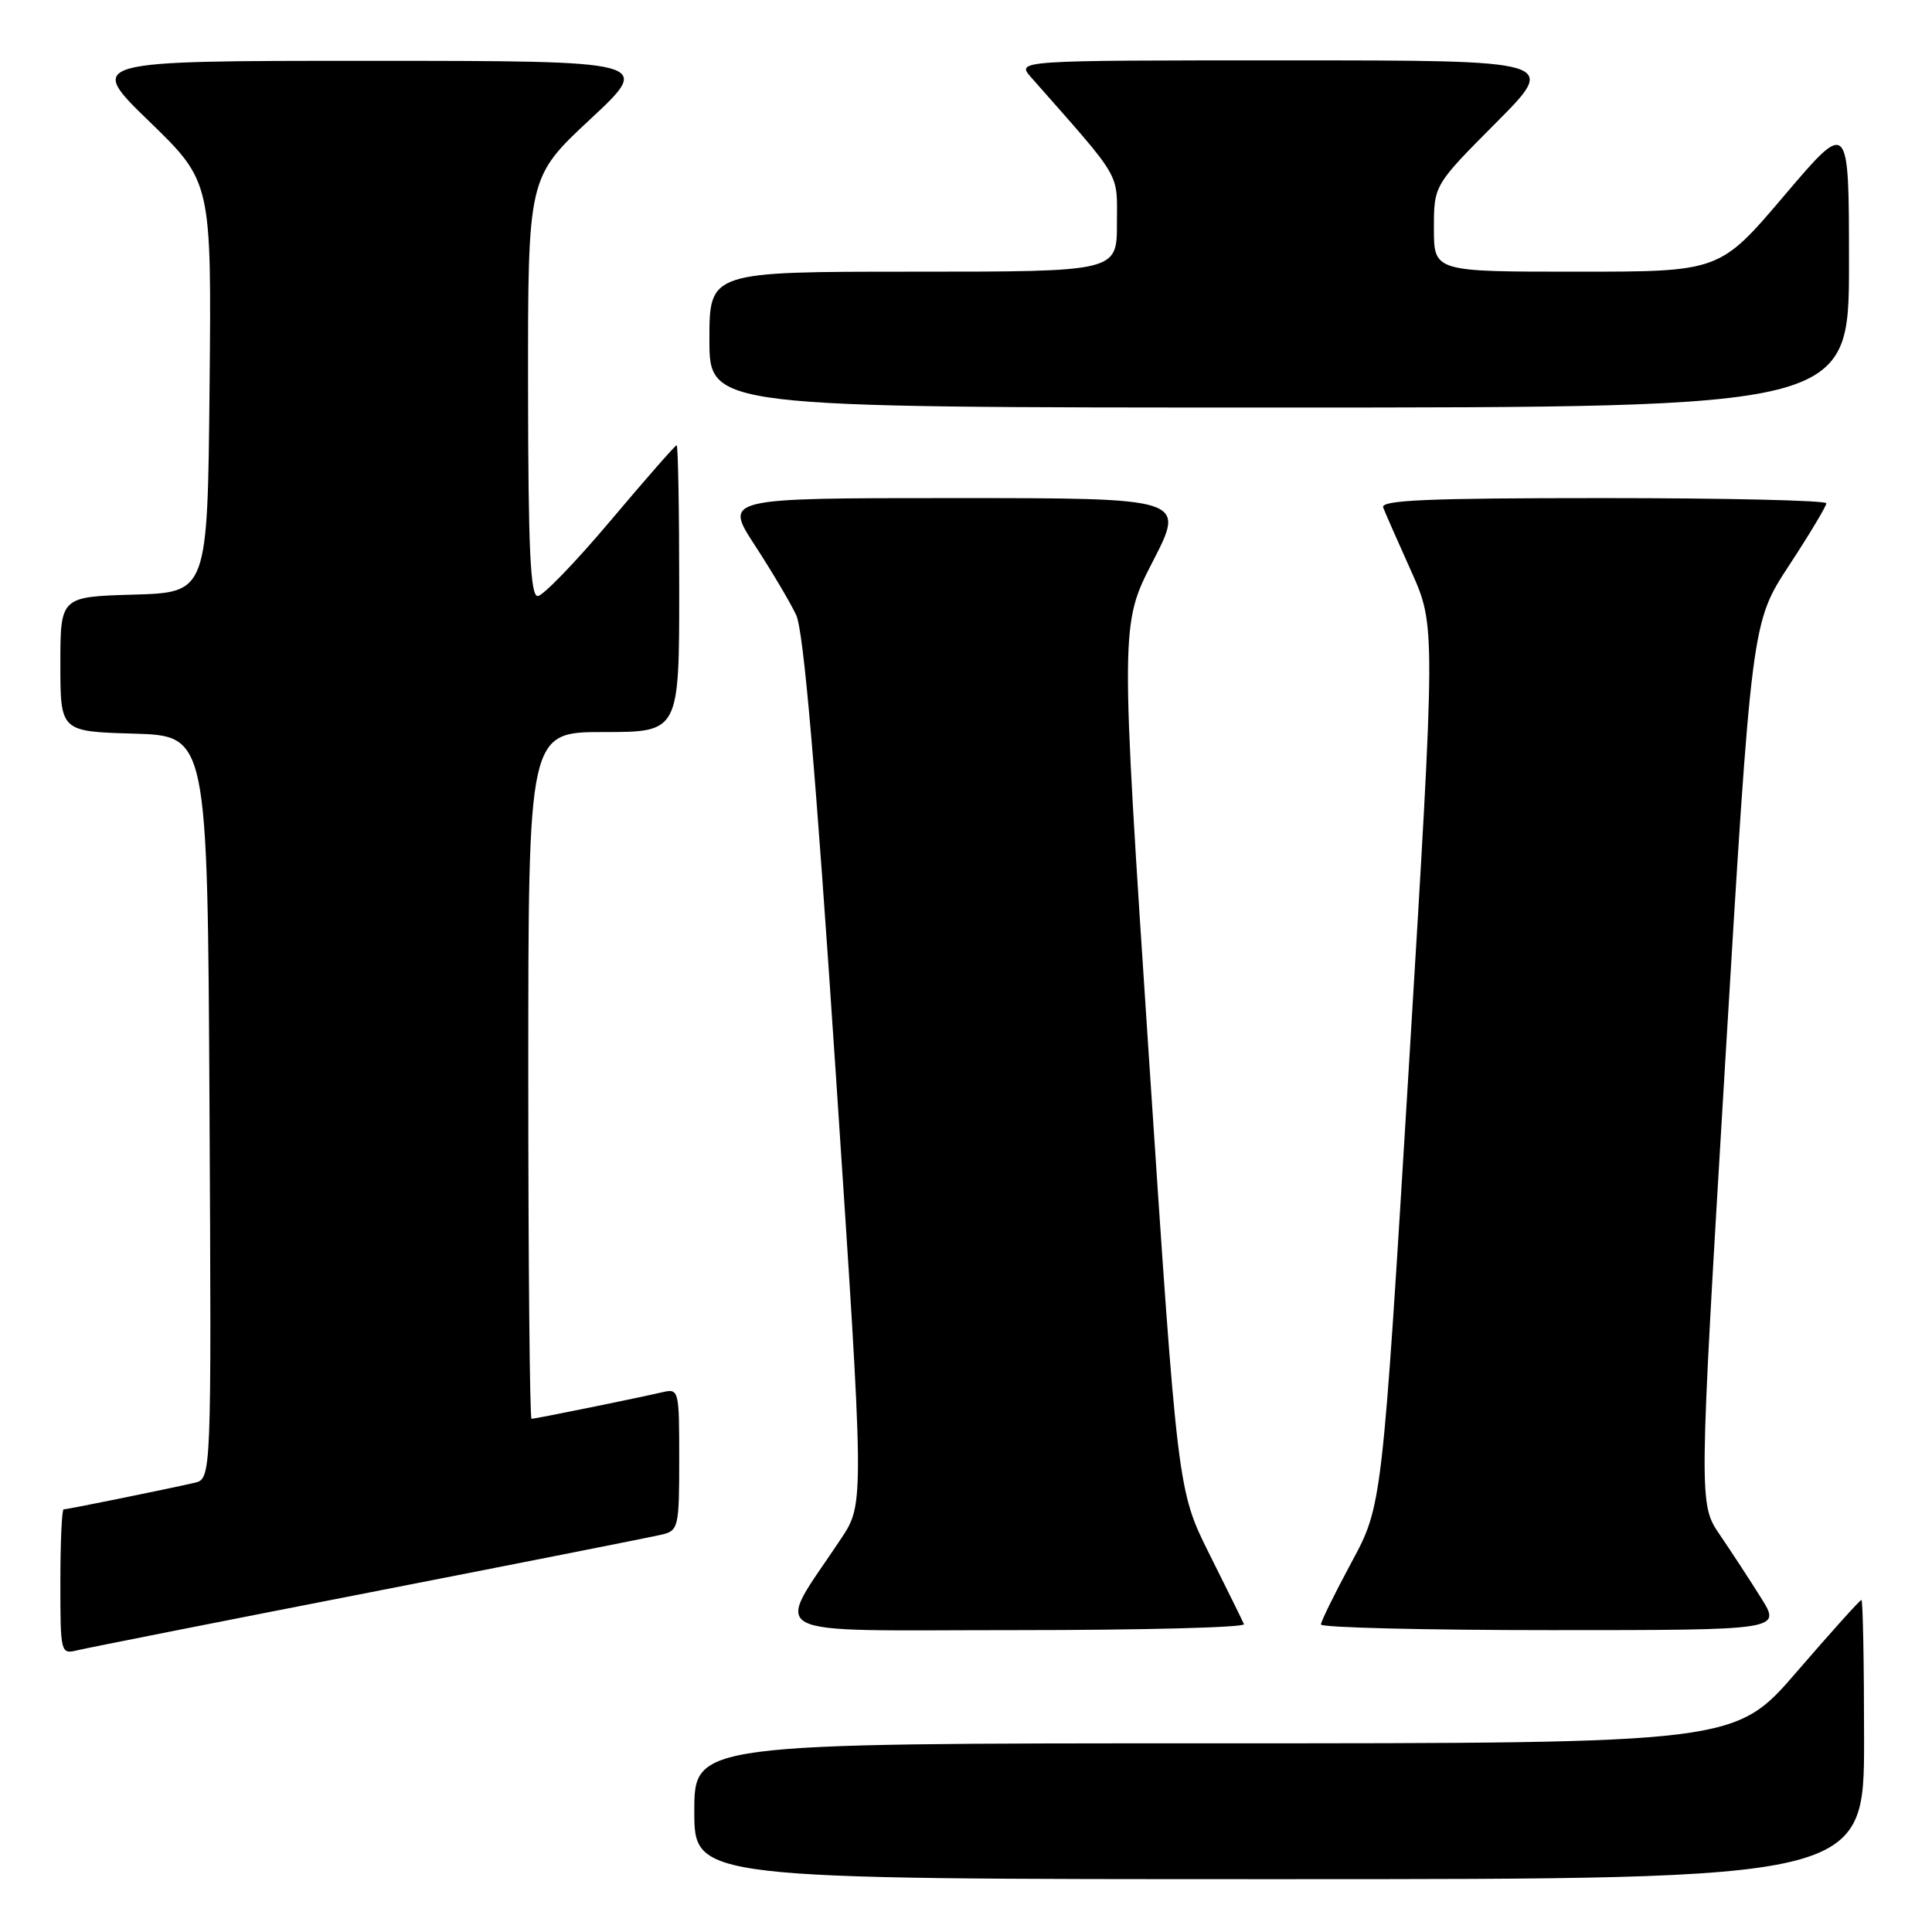 <?xml version="1.0" encoding="UTF-8" standalone="no"?>
<!DOCTYPE svg PUBLIC "-//W3C//DTD SVG 1.1//EN" "http://www.w3.org/Graphics/SVG/1.1/DTD/svg11.dtd" >
<svg xmlns="http://www.w3.org/2000/svg" xmlns:xlink="http://www.w3.org/1999/xlink" version="1.1" viewBox="0 0 256 256">
 <g >
 <path fill="currentColor"
d=" M 247.00 230.50 C 247.00 220.32 246.84 212.00 246.65 212.00 C 246.45 212.00 242.61 216.28 238.10 221.50 C 229.91 231.00 229.91 231.00 160.96 231.00 C 92.00 231.00 92.00 231.00 92.00 240.00 C 92.00 249.00 92.00 249.00 169.50 249.00 C 247.00 249.00 247.00 249.00 247.00 230.50 Z  M 49.00 211.00 C 69.08 207.08 86.51 203.63 87.75 203.33 C 89.89 202.81 90.00 202.30 90.00 193.37 C 90.00 184.13 89.96 183.97 87.75 184.48 C 84.31 185.28 70.93 188.00 70.43 188.00 C 70.20 188.00 70.00 167.53 70.00 142.50 C 70.00 97.00 70.00 97.00 80.00 97.00 C 90.00 97.00 90.00 97.00 90.00 78.00 C 90.00 67.55 89.85 59.00 89.66 59.00 C 89.47 59.00 85.54 63.49 80.91 68.98 C 76.28 74.47 71.94 78.97 71.25 78.98 C 70.28 79.00 69.99 72.78 69.97 51.25 C 69.95 23.50 69.95 23.50 78.22 15.79 C 86.50 8.07 86.50 8.07 49.00 8.06 C 11.50 8.06 11.50 8.06 19.77 16.08 C 28.03 24.09 28.03 24.09 27.77 51.30 C 27.50 78.50 27.50 78.50 17.75 78.79 C 8.00 79.07 8.00 79.07 8.00 88.00 C 8.00 96.93 8.00 96.93 17.75 97.21 C 27.50 97.50 27.50 97.50 27.76 146.73 C 28.02 195.96 28.02 195.96 25.76 196.48 C 22.31 197.28 8.93 200.00 8.43 200.00 C 8.20 200.00 8.00 204.32 8.00 209.61 C 8.00 219.07 8.03 219.21 10.25 218.67 C 11.49 218.37 28.92 214.92 49.00 211.00 Z  M 164.83 215.21 C 164.65 214.78 162.60 210.62 160.27 205.96 C 156.04 197.50 156.04 197.50 152.24 140.13 C 148.45 82.75 148.45 82.75 152.76 74.38 C 157.07 66.00 157.07 66.00 126.51 66.00 C 95.95 66.00 95.95 66.00 100.02 72.25 C 102.26 75.69 104.73 79.85 105.50 81.50 C 106.48 83.60 108.05 101.74 110.72 141.86 C 114.54 199.21 114.54 199.21 111.46 203.86 C 102.56 217.28 100.13 216.00 134.50 216.00 C 151.37 216.00 165.02 215.65 164.83 215.21 Z  M 233.36 211.75 C 231.90 209.41 229.44 205.65 227.90 203.39 C 225.09 199.27 225.09 199.27 228.59 140.89 C 232.10 82.50 232.10 82.50 237.05 74.94 C 239.77 70.79 242.00 67.07 242.00 66.69 C 242.00 66.31 228.68 66.00 212.39 66.00 C 189.11 66.00 182.89 66.27 183.28 67.25 C 183.54 67.94 185.22 71.75 187.00 75.71 C 190.23 82.93 190.23 82.93 186.69 141.21 C 183.14 199.50 183.14 199.50 179.09 207.00 C 176.87 211.12 175.04 214.84 175.03 215.25 C 175.01 215.66 188.73 216.00 205.51 216.00 C 236.03 216.00 236.03 216.00 233.36 211.75 Z  M 245.00 34.91 C 245.00 15.82 245.00 15.82 236.43 25.91 C 227.86 36.00 227.86 36.00 208.93 36.00 C 190.00 36.00 190.00 36.00 190.00 30.27 C 190.00 24.54 190.00 24.54 198.23 16.27 C 206.46 8.00 206.46 8.00 170.55 8.00 C 134.65 8.00 134.65 8.00 136.63 10.25 C 148.83 24.09 148.00 22.68 148.00 29.61 C 148.00 36.00 148.00 36.00 121.00 36.00 C 94.00 36.00 94.00 36.00 94.00 45.00 C 94.00 54.00 94.00 54.00 169.50 54.00 C 245.00 54.00 245.00 54.00 245.00 34.91 Z "/>
</g>
</svg>